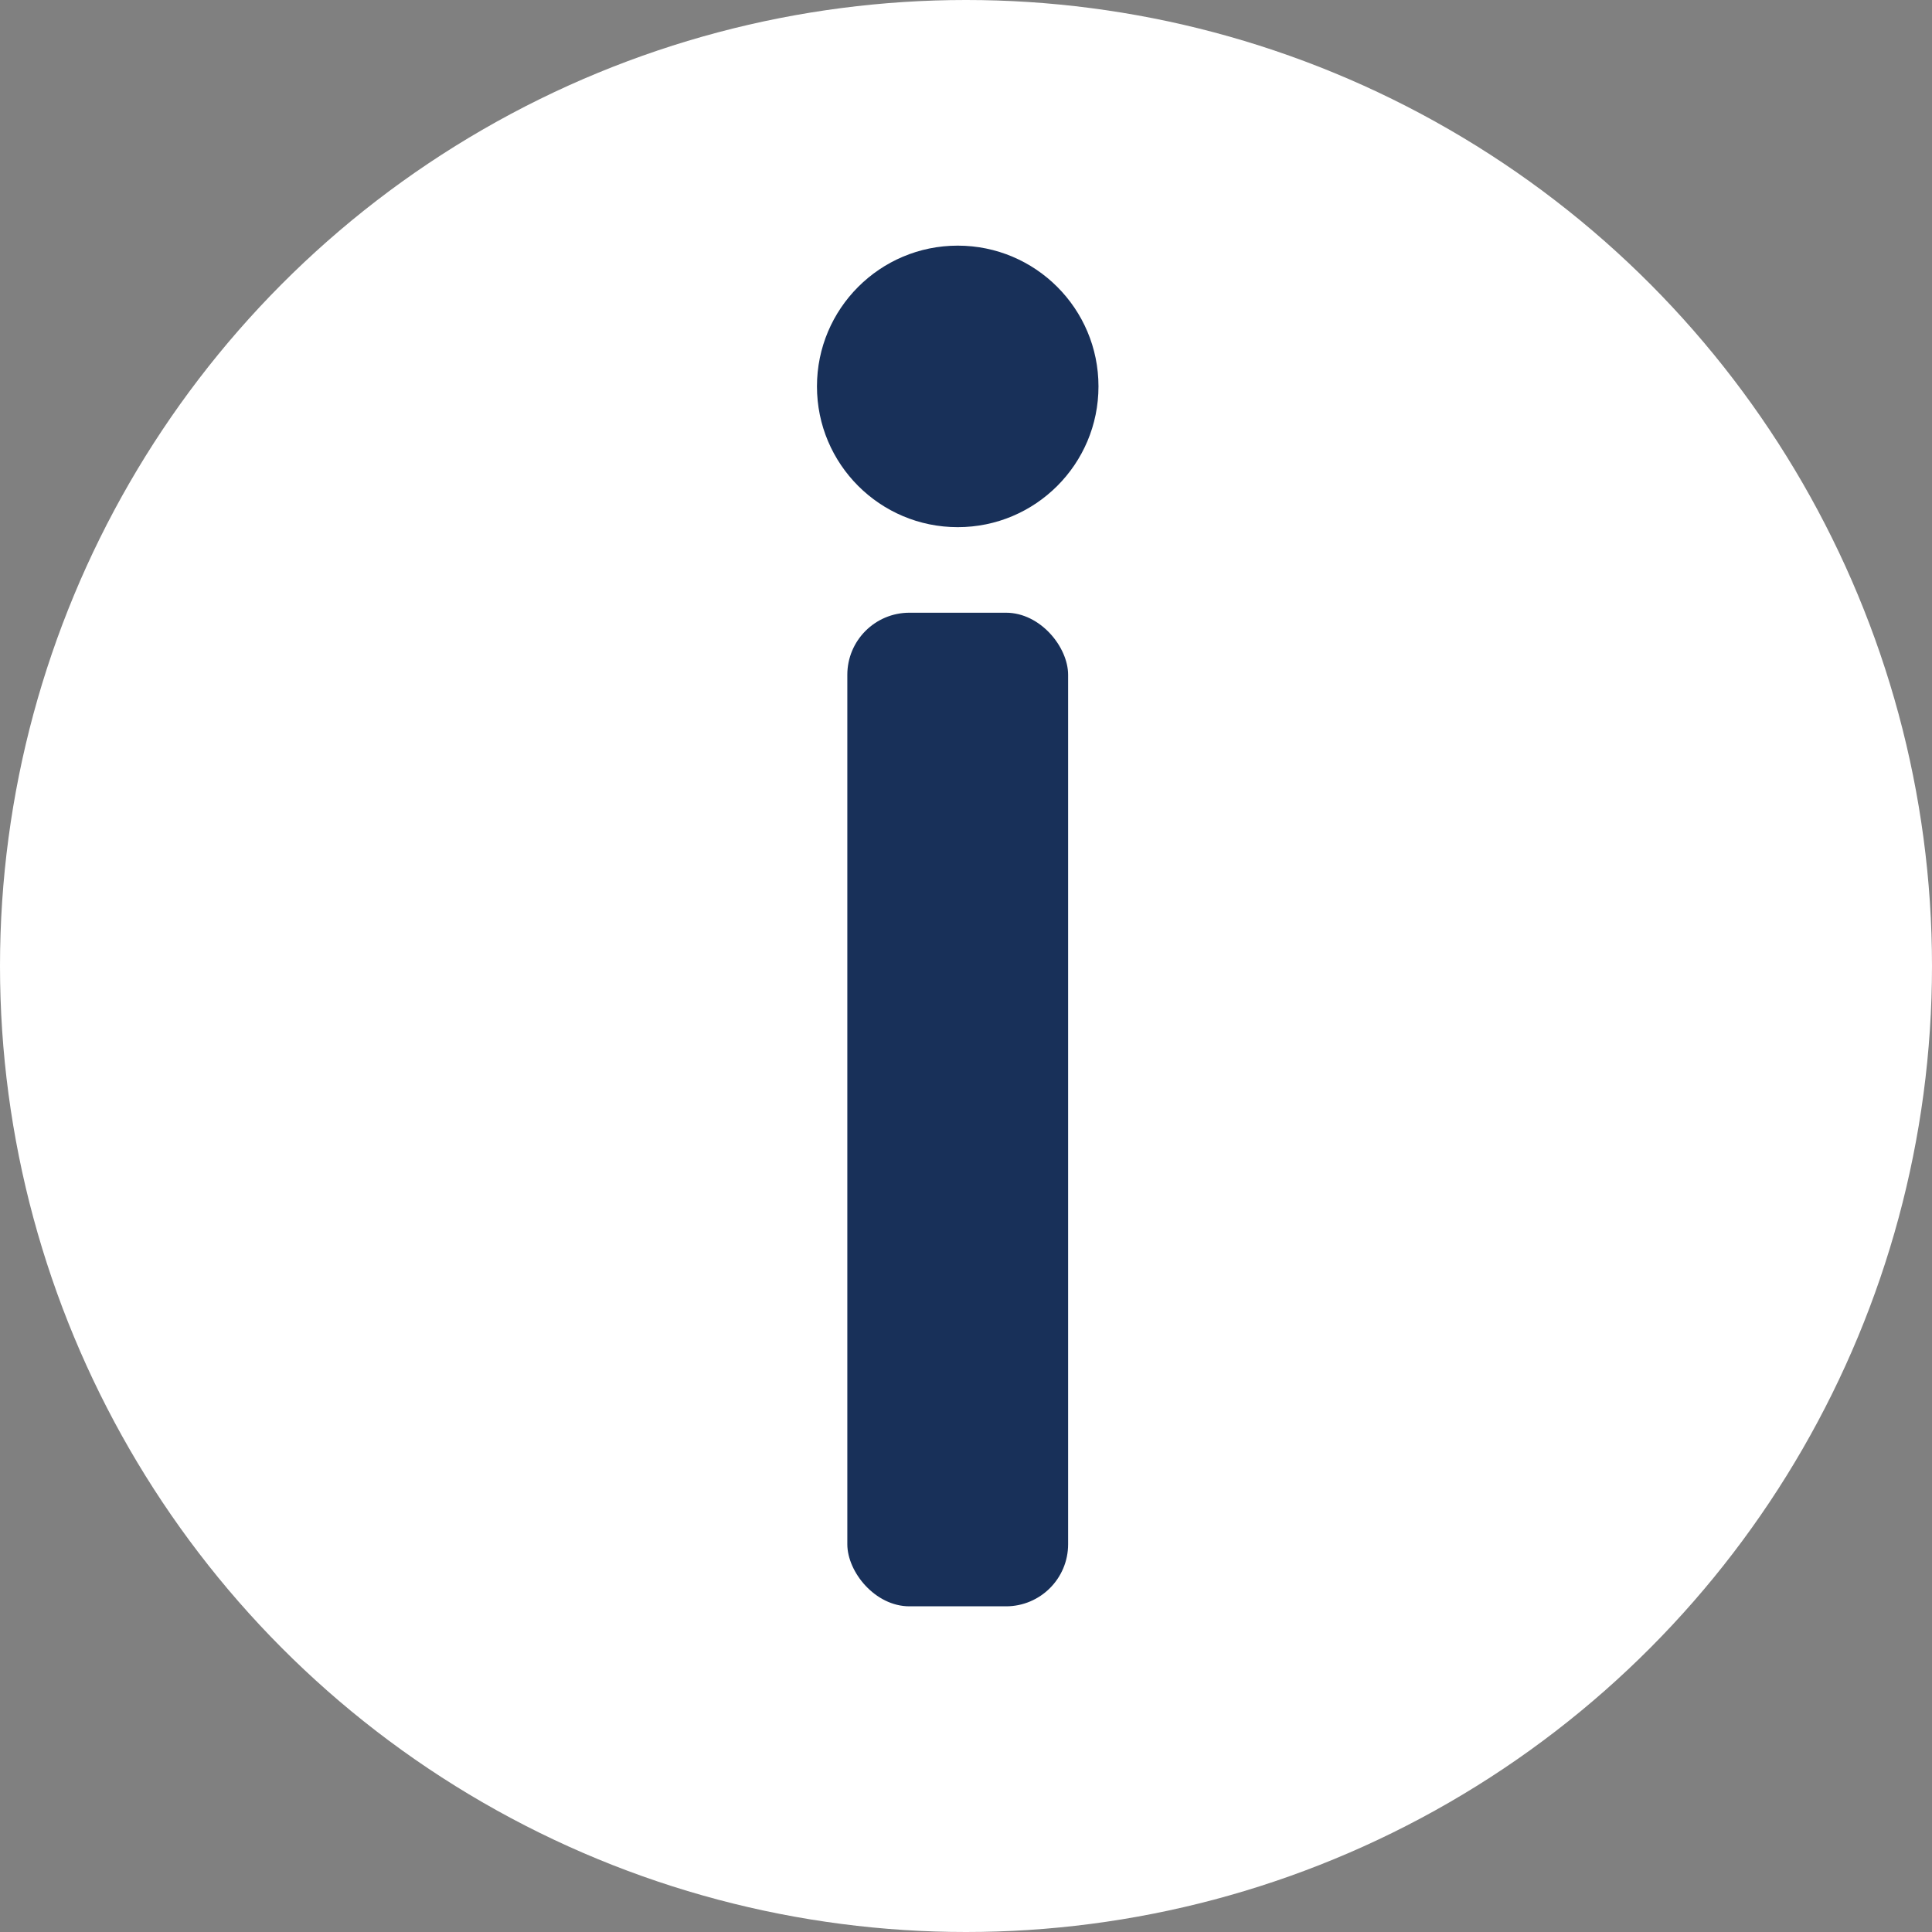<svg xmlns="http://www.w3.org/2000/svg" viewBox="0 0 700 700"><rect x="0" y="0" width="700" height="700" fill="#808080" stroke="none"/><defs><style>.cls-1{fill:#fff;}.cls-2{fill:#183059;}</style></defs><title>info</title><g id="Capa_2" data-name="Capa 2"><g id="Capa_1-2" data-name="Capa 1"><circle class="cls-1" cx="350" cy="350" r="350"/><rect class="cls-2" x="307" y="222" width="80" height="360" rx="22.5" ry="22.5"/><circle class="cls-2" cx="347" cy="140" r="51"/></g></g></svg>